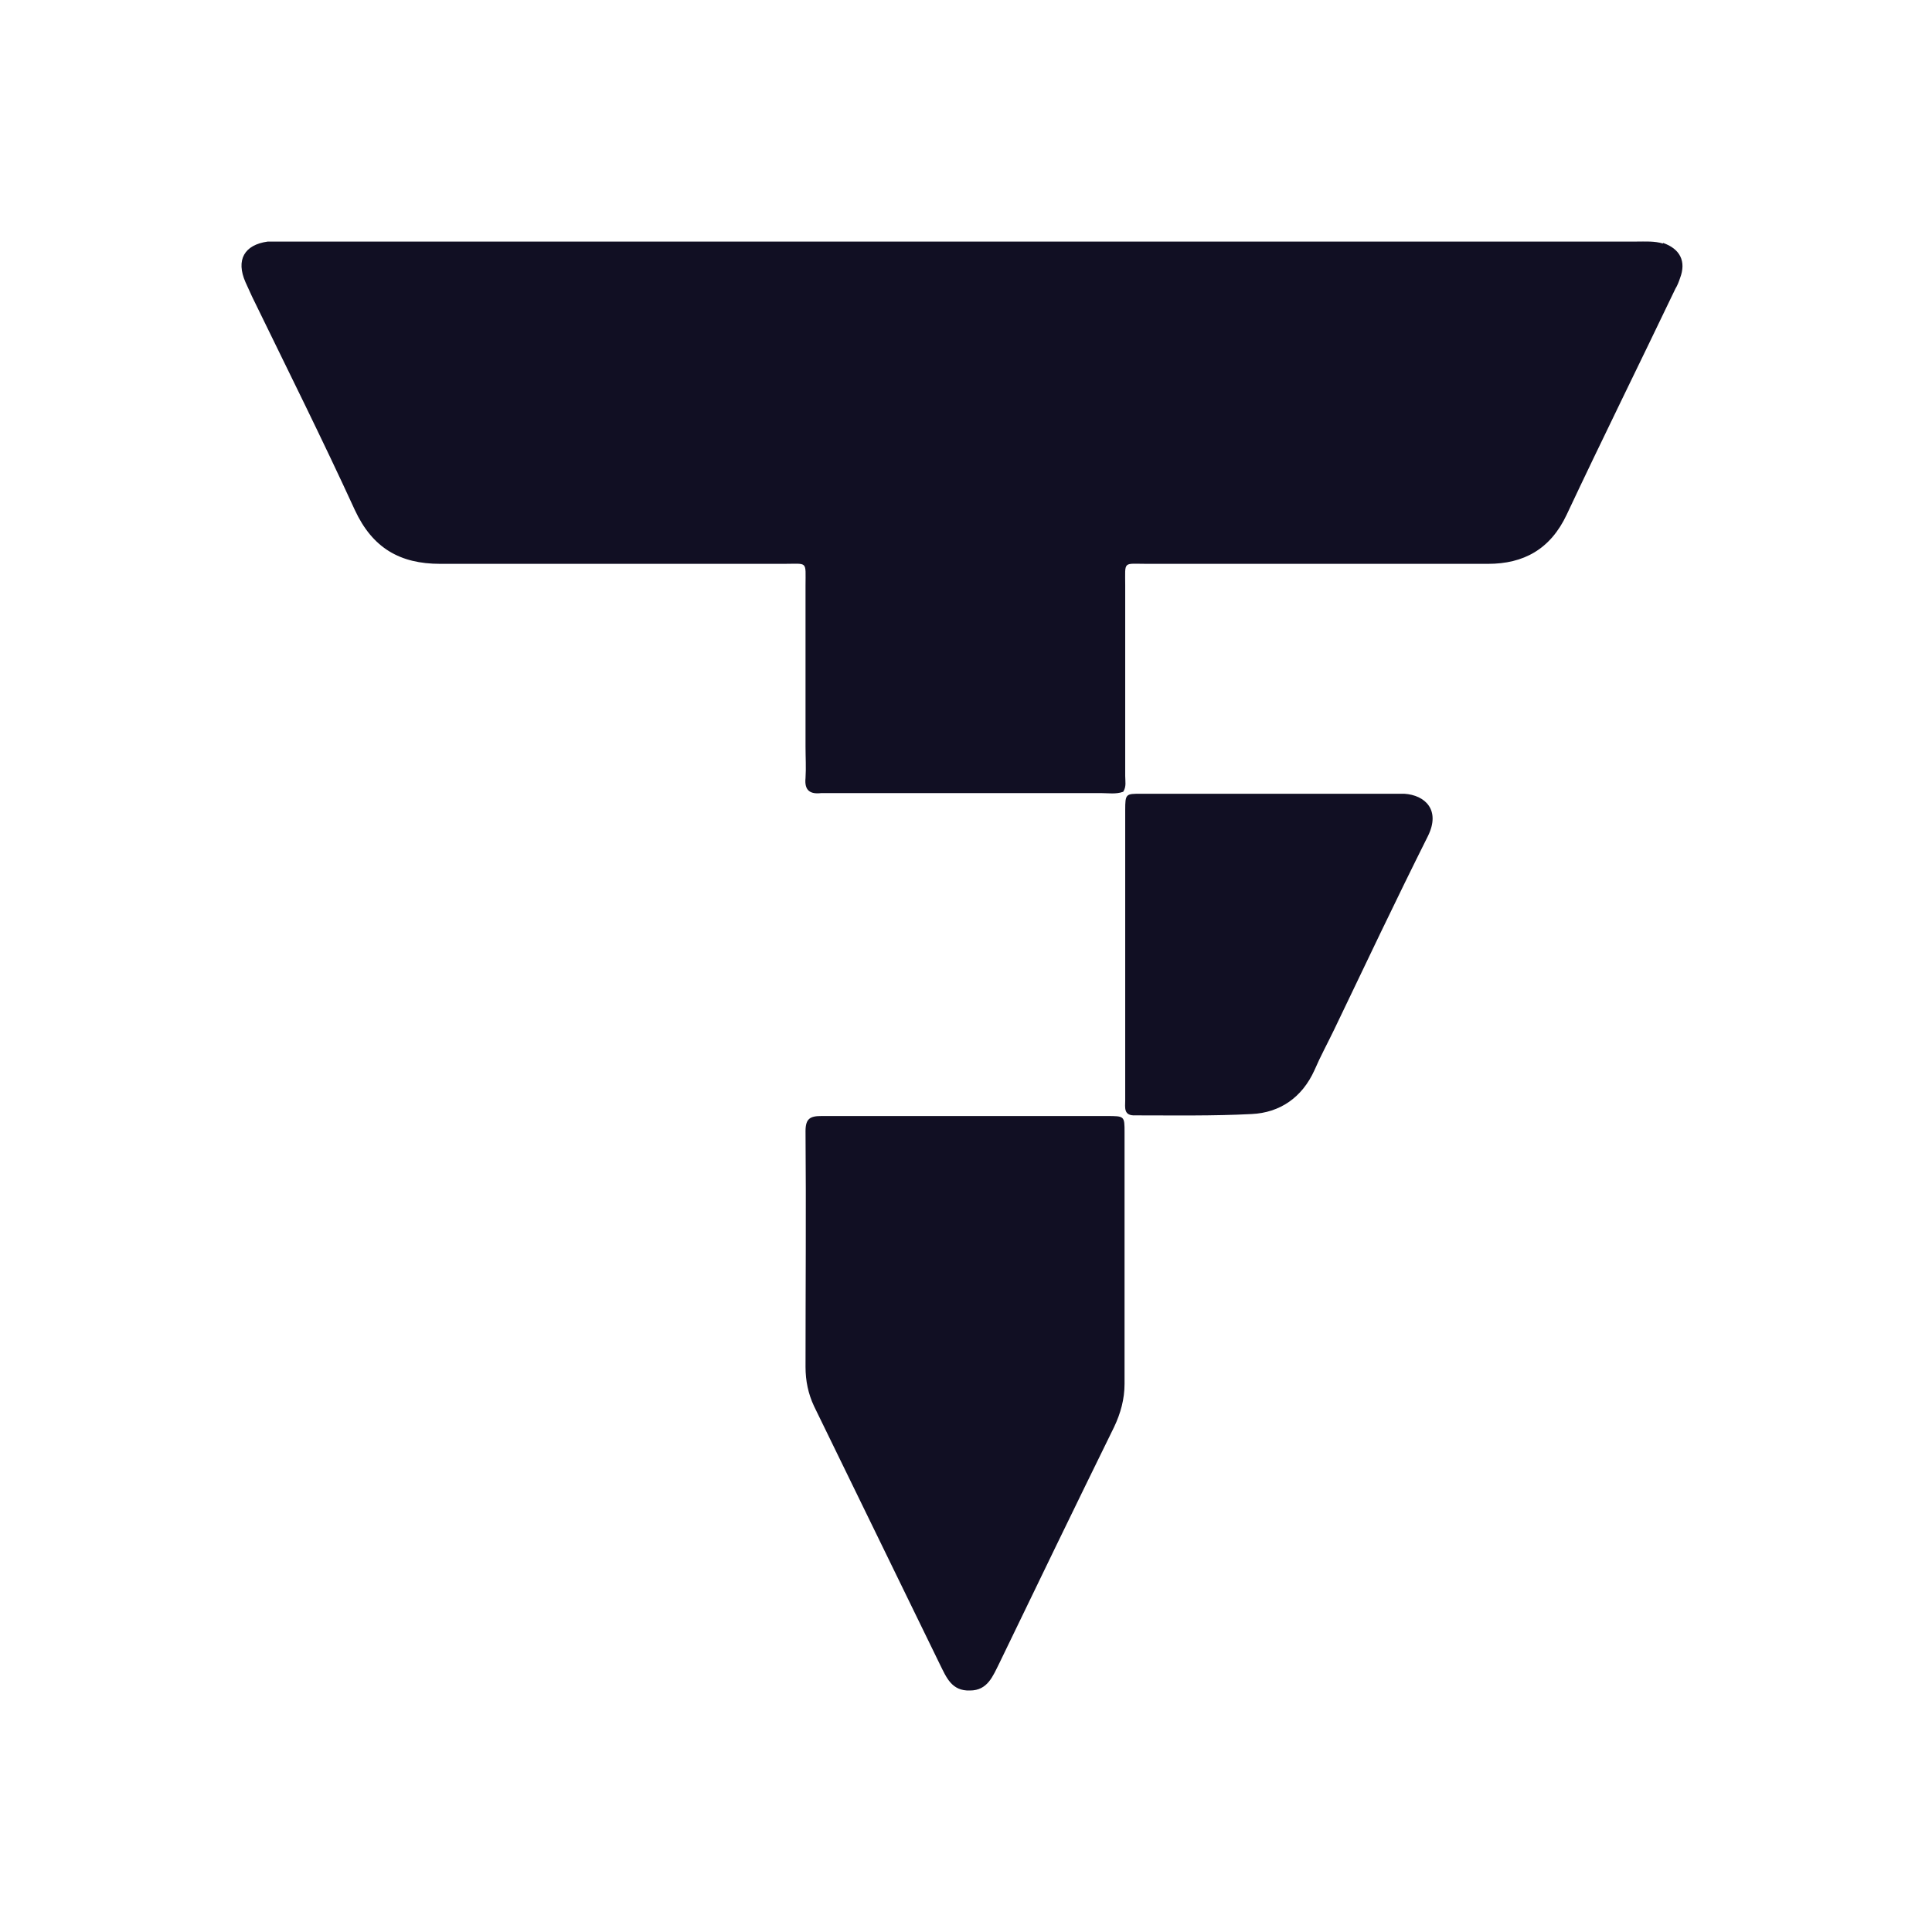 <svg width="32" height="32" viewBox="0 0 32 32" fill="none" xmlns="http://www.w3.org/2000/svg">
<path d="M27.544 4.034C27.403 3.99 27.251 4.001 27.099 4.001H4.761C4.652 4.001 4.544 4.001 4.435 4.001C4.045 4.055 3.904 4.305 4.066 4.674C4.099 4.75 4.142 4.837 4.175 4.913C4.75 6.095 5.336 7.267 5.878 8.449C6.171 9.079 6.627 9.339 7.289 9.339C9.187 9.339 11.086 9.339 12.984 9.339C13.386 9.339 13.342 9.285 13.342 9.697C13.342 10.587 13.342 11.476 13.342 12.366C13.342 12.539 13.353 12.713 13.342 12.887C13.321 13.093 13.418 13.158 13.603 13.136C13.657 13.136 13.7 13.136 13.755 13.136C15.241 13.136 16.738 13.136 18.235 13.136C18.355 13.136 18.485 13.158 18.604 13.114C18.659 13.028 18.637 12.941 18.637 12.854C18.637 11.802 18.637 10.749 18.637 9.697C18.637 9.285 18.593 9.339 18.995 9.339C19.071 9.339 19.147 9.339 19.212 9.339C21.024 9.339 22.835 9.339 24.647 9.339C25.233 9.339 25.678 9.1 25.949 8.525C26.535 7.278 27.153 6.03 27.75 4.782C27.783 4.728 27.804 4.674 27.826 4.609C27.934 4.327 27.826 4.121 27.544 4.023V4.034Z" fill="#110F23"/>
<path d="M18.333 18.485C17.552 18.485 16.782 18.485 16 18.485C15.198 18.485 14.395 18.485 13.603 18.485C13.418 18.485 13.342 18.528 13.342 18.735C13.353 20.036 13.342 21.338 13.342 22.64C13.342 22.868 13.386 23.085 13.483 23.291C14.178 24.712 14.872 26.144 15.567 27.566C15.675 27.783 15.762 28.011 16.066 28C16.359 28 16.445 27.761 16.554 27.544C17.183 26.242 17.812 24.94 18.452 23.638C18.561 23.41 18.626 23.172 18.626 22.922C18.626 21.534 18.626 20.145 18.626 18.756C18.626 18.485 18.626 18.485 18.333 18.485Z" fill="#110F23"/>
<path d="M23.259 13.147C23.193 13.147 23.139 13.147 23.074 13.147C21.685 13.147 20.286 13.147 18.897 13.147C18.648 13.147 18.637 13.147 18.637 13.418C18.637 14.21 18.637 14.991 18.637 15.783C18.637 16.597 18.637 17.411 18.637 18.224C18.637 18.344 18.604 18.485 18.81 18.474C19.45 18.474 20.09 18.485 20.731 18.452C21.197 18.43 21.566 18.181 21.772 17.725C21.87 17.497 21.989 17.28 22.098 17.053C22.608 15.989 23.117 14.915 23.649 13.852C23.866 13.418 23.606 13.169 23.259 13.147Z" fill="#110F23"/>
</svg>
